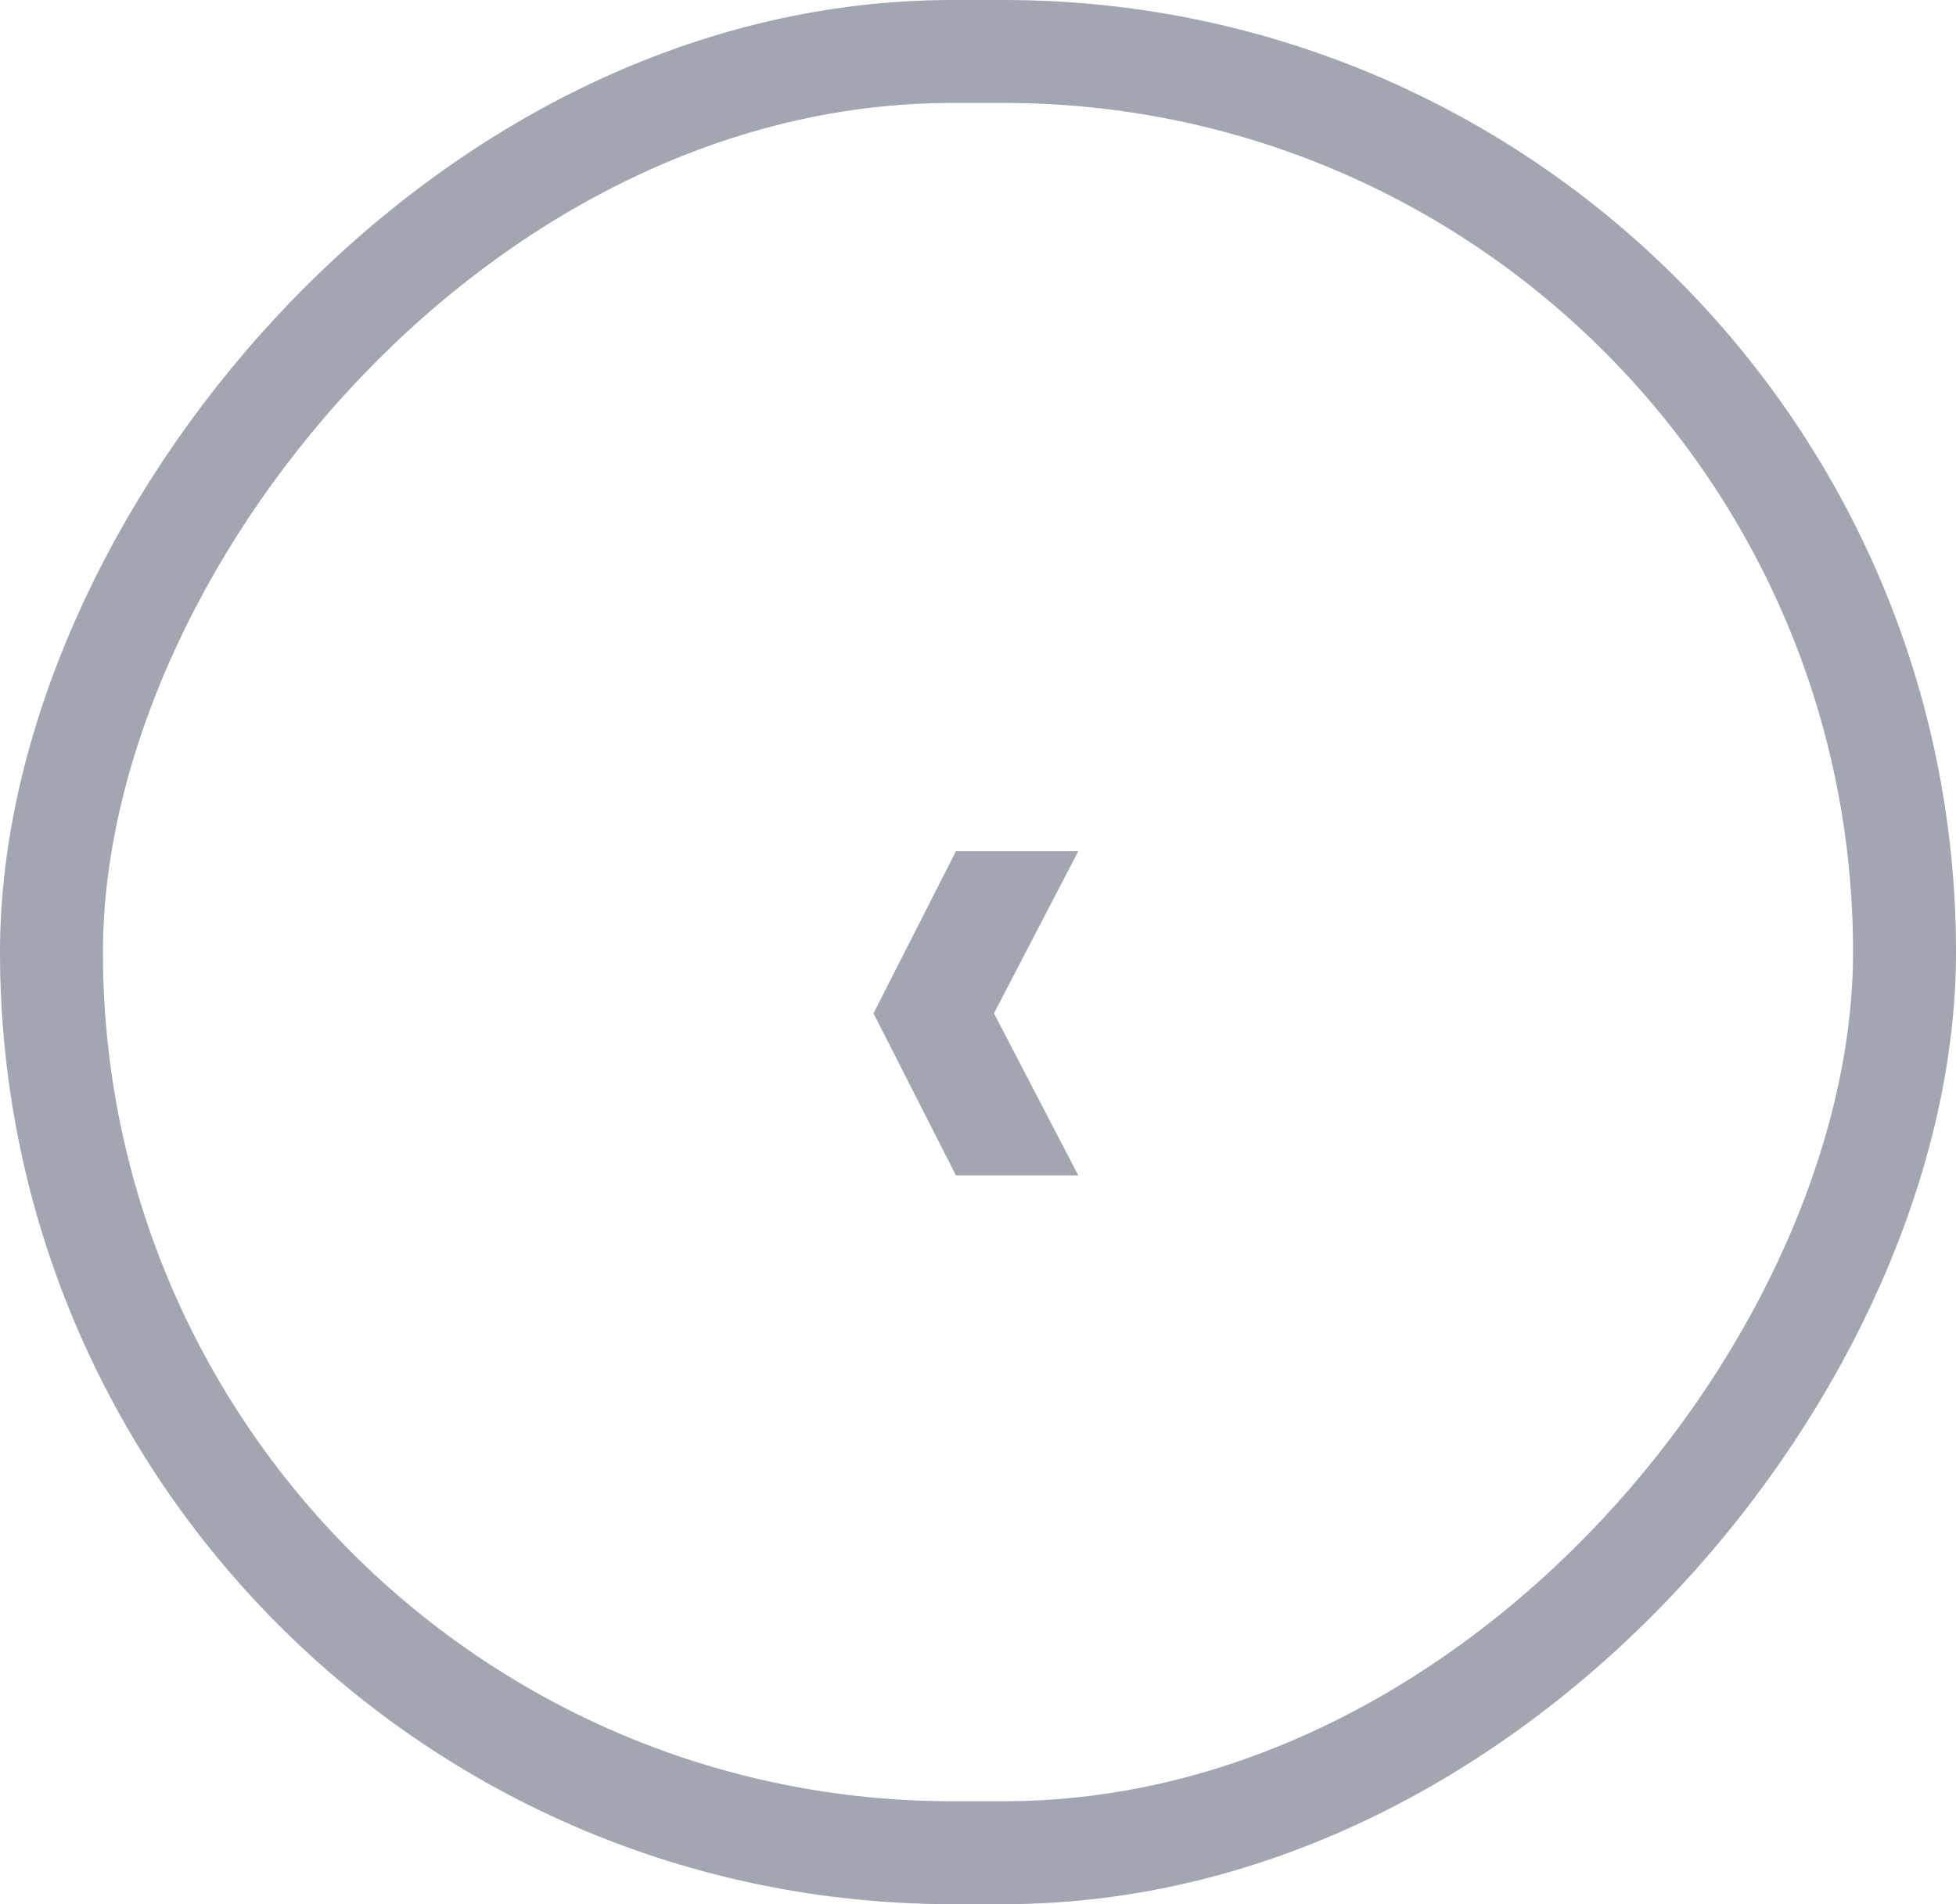 <svg width="38" height="37" viewBox="0 0 38 37" fill="none" xmlns="http://www.w3.org/2000/svg">
<path d="M19.31 19.69L20.948 16.54H18.572L16.97 19.69L18.572 22.84H20.948L19.31 19.69Z" fill="#A2A6B0"/>
<rect x="-1" y="1" width="36" height="35" rx="17.5" transform="matrix(-1 0 0 1 36 0)" stroke="#A2A6B0" stroke-width="2"/>
</svg>
